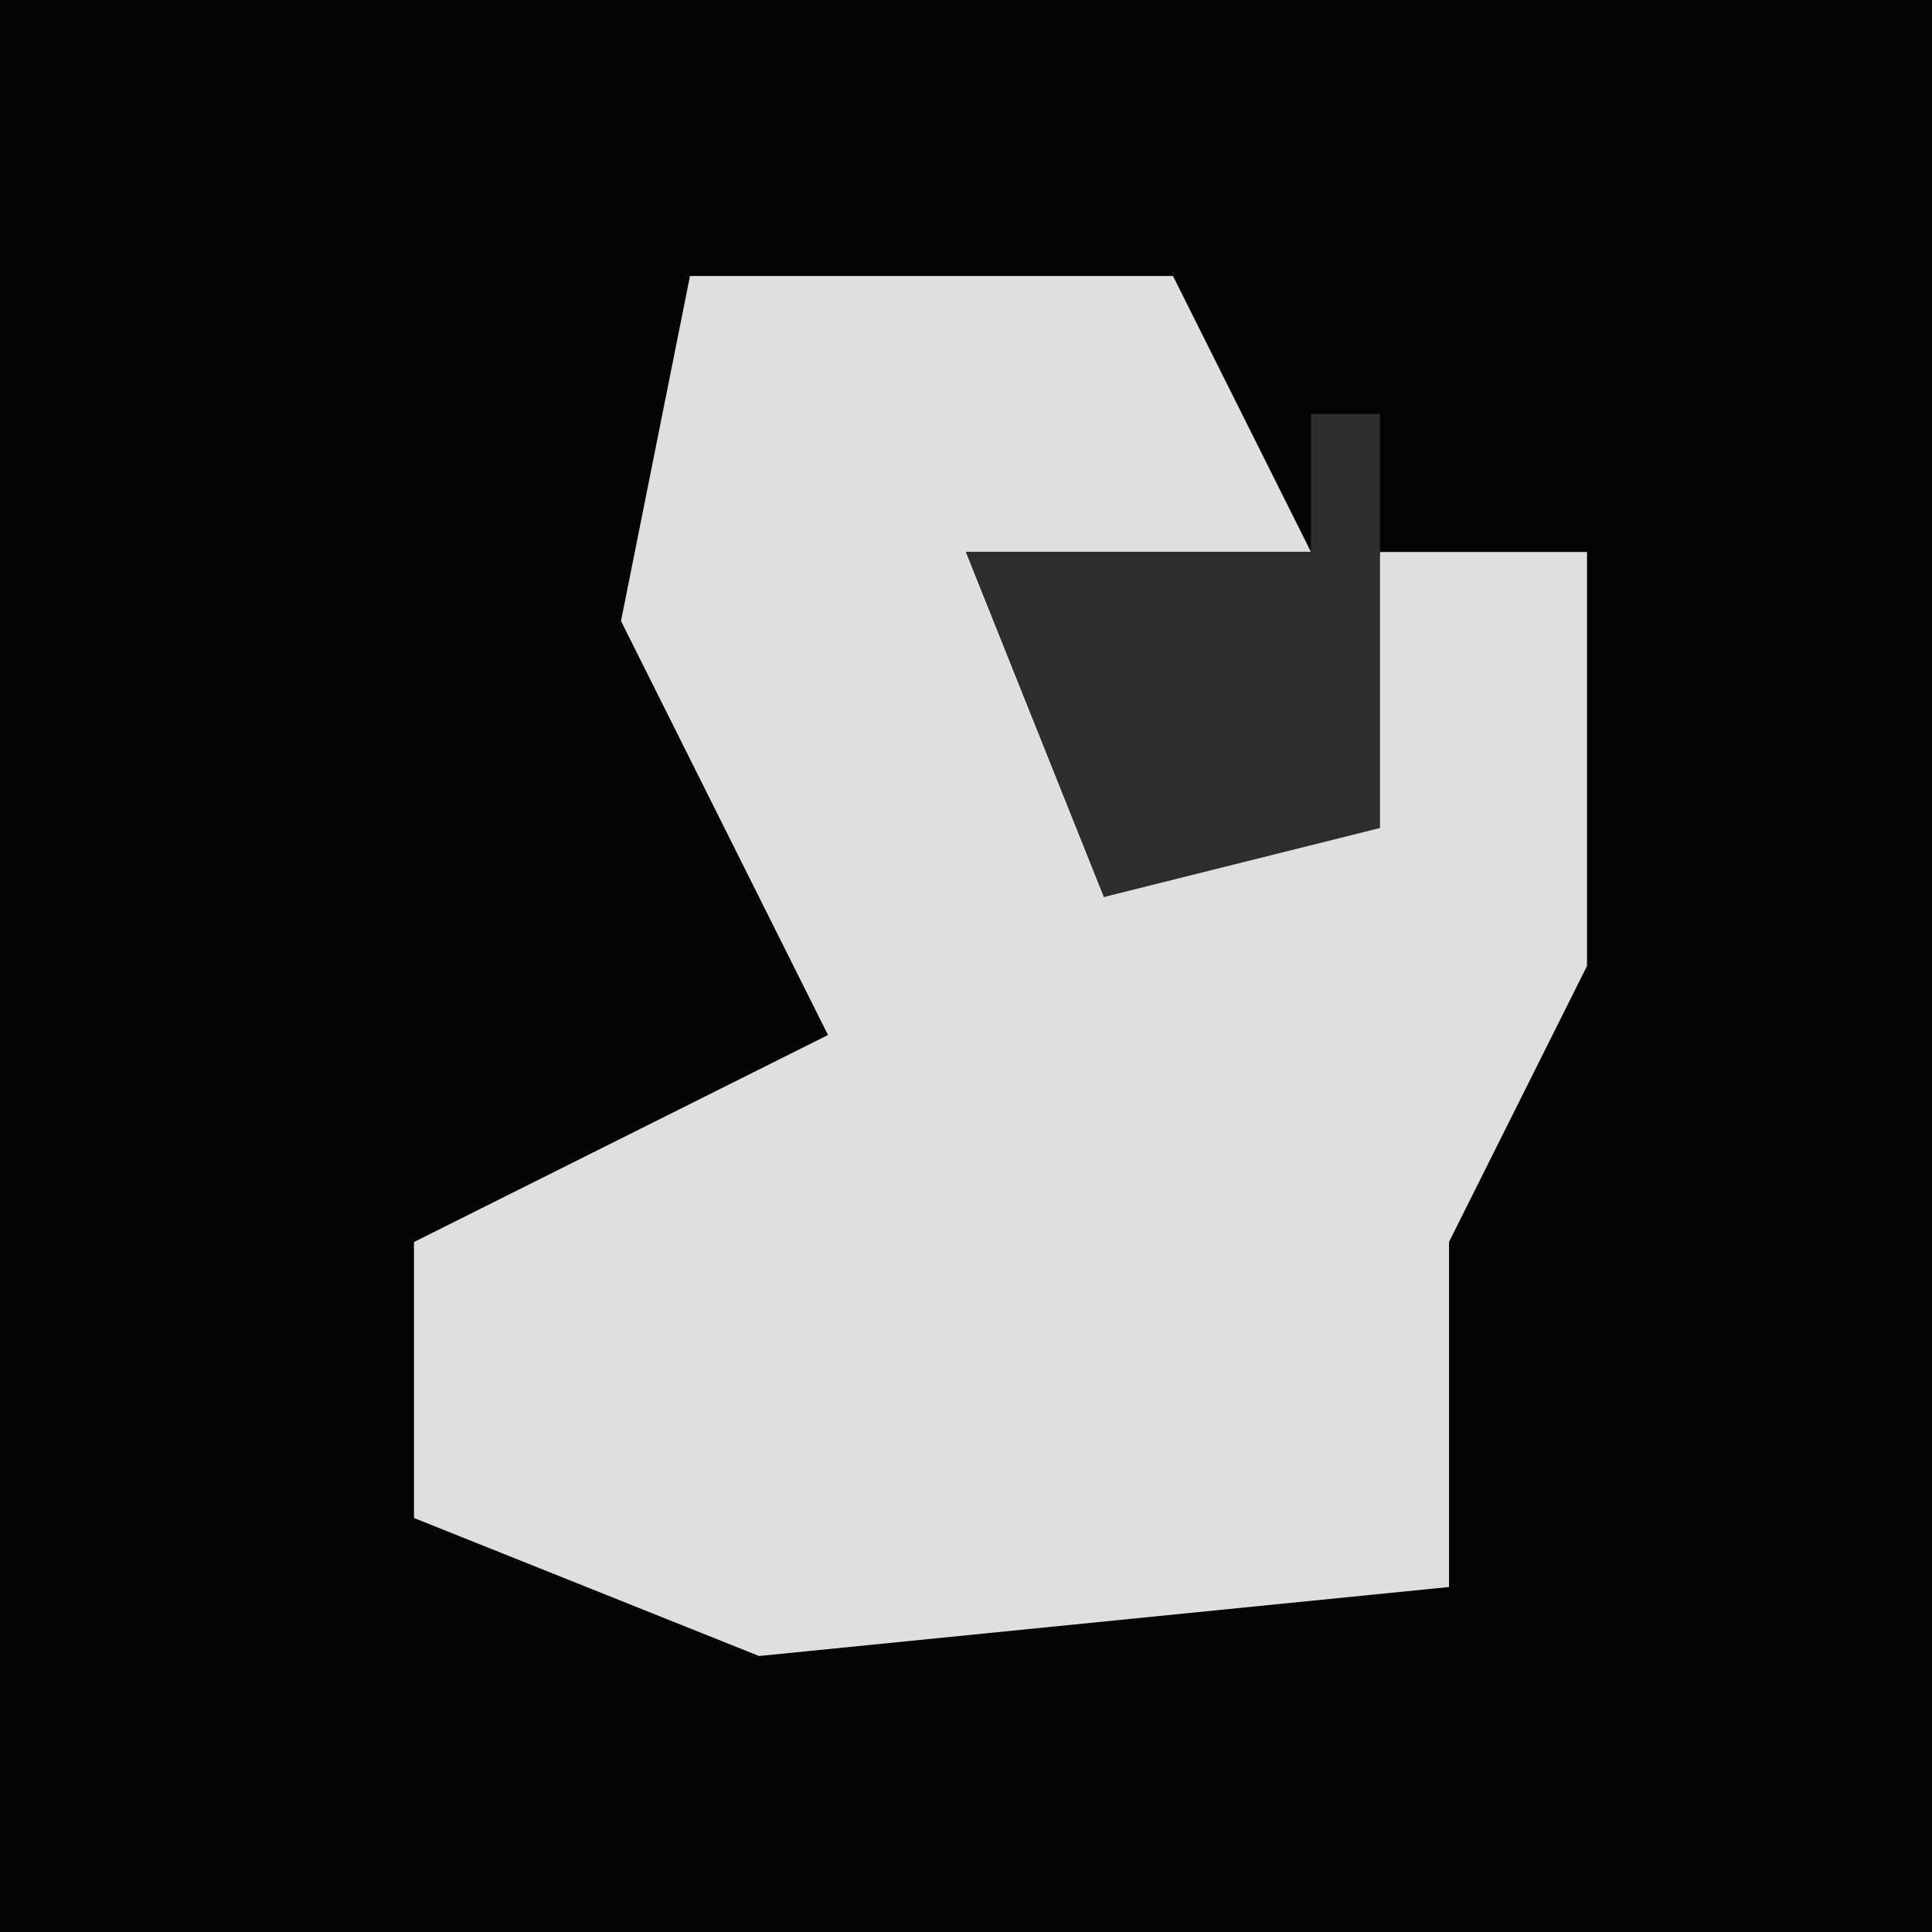 <?xml version="1.0" encoding="UTF-8"?>
<svg version="1.1" xmlns="http://www.w3.org/2000/svg" width="28" height="28">
<path d="M0,0 L28,0 L28,28 L0,28 Z " fill="#040404" transform="translate(0,0)"/>
<path d="M0,0 L7,0 L9,4 L4,4 L6,9 L9,8 L10,4 L13,4 L13,10 L11,14 L11,19 L1,20 L-4,18 L-4,14 L2,11 L-1,5 Z " fill="#DFDFDF" transform="translate(10,4)"/>
<path d="M0,0 L1,0 L1,6 L-3,7 L-5,2 L0,2 Z " fill="#2D2D2D" transform="translate(19,6)"/>
</svg>
